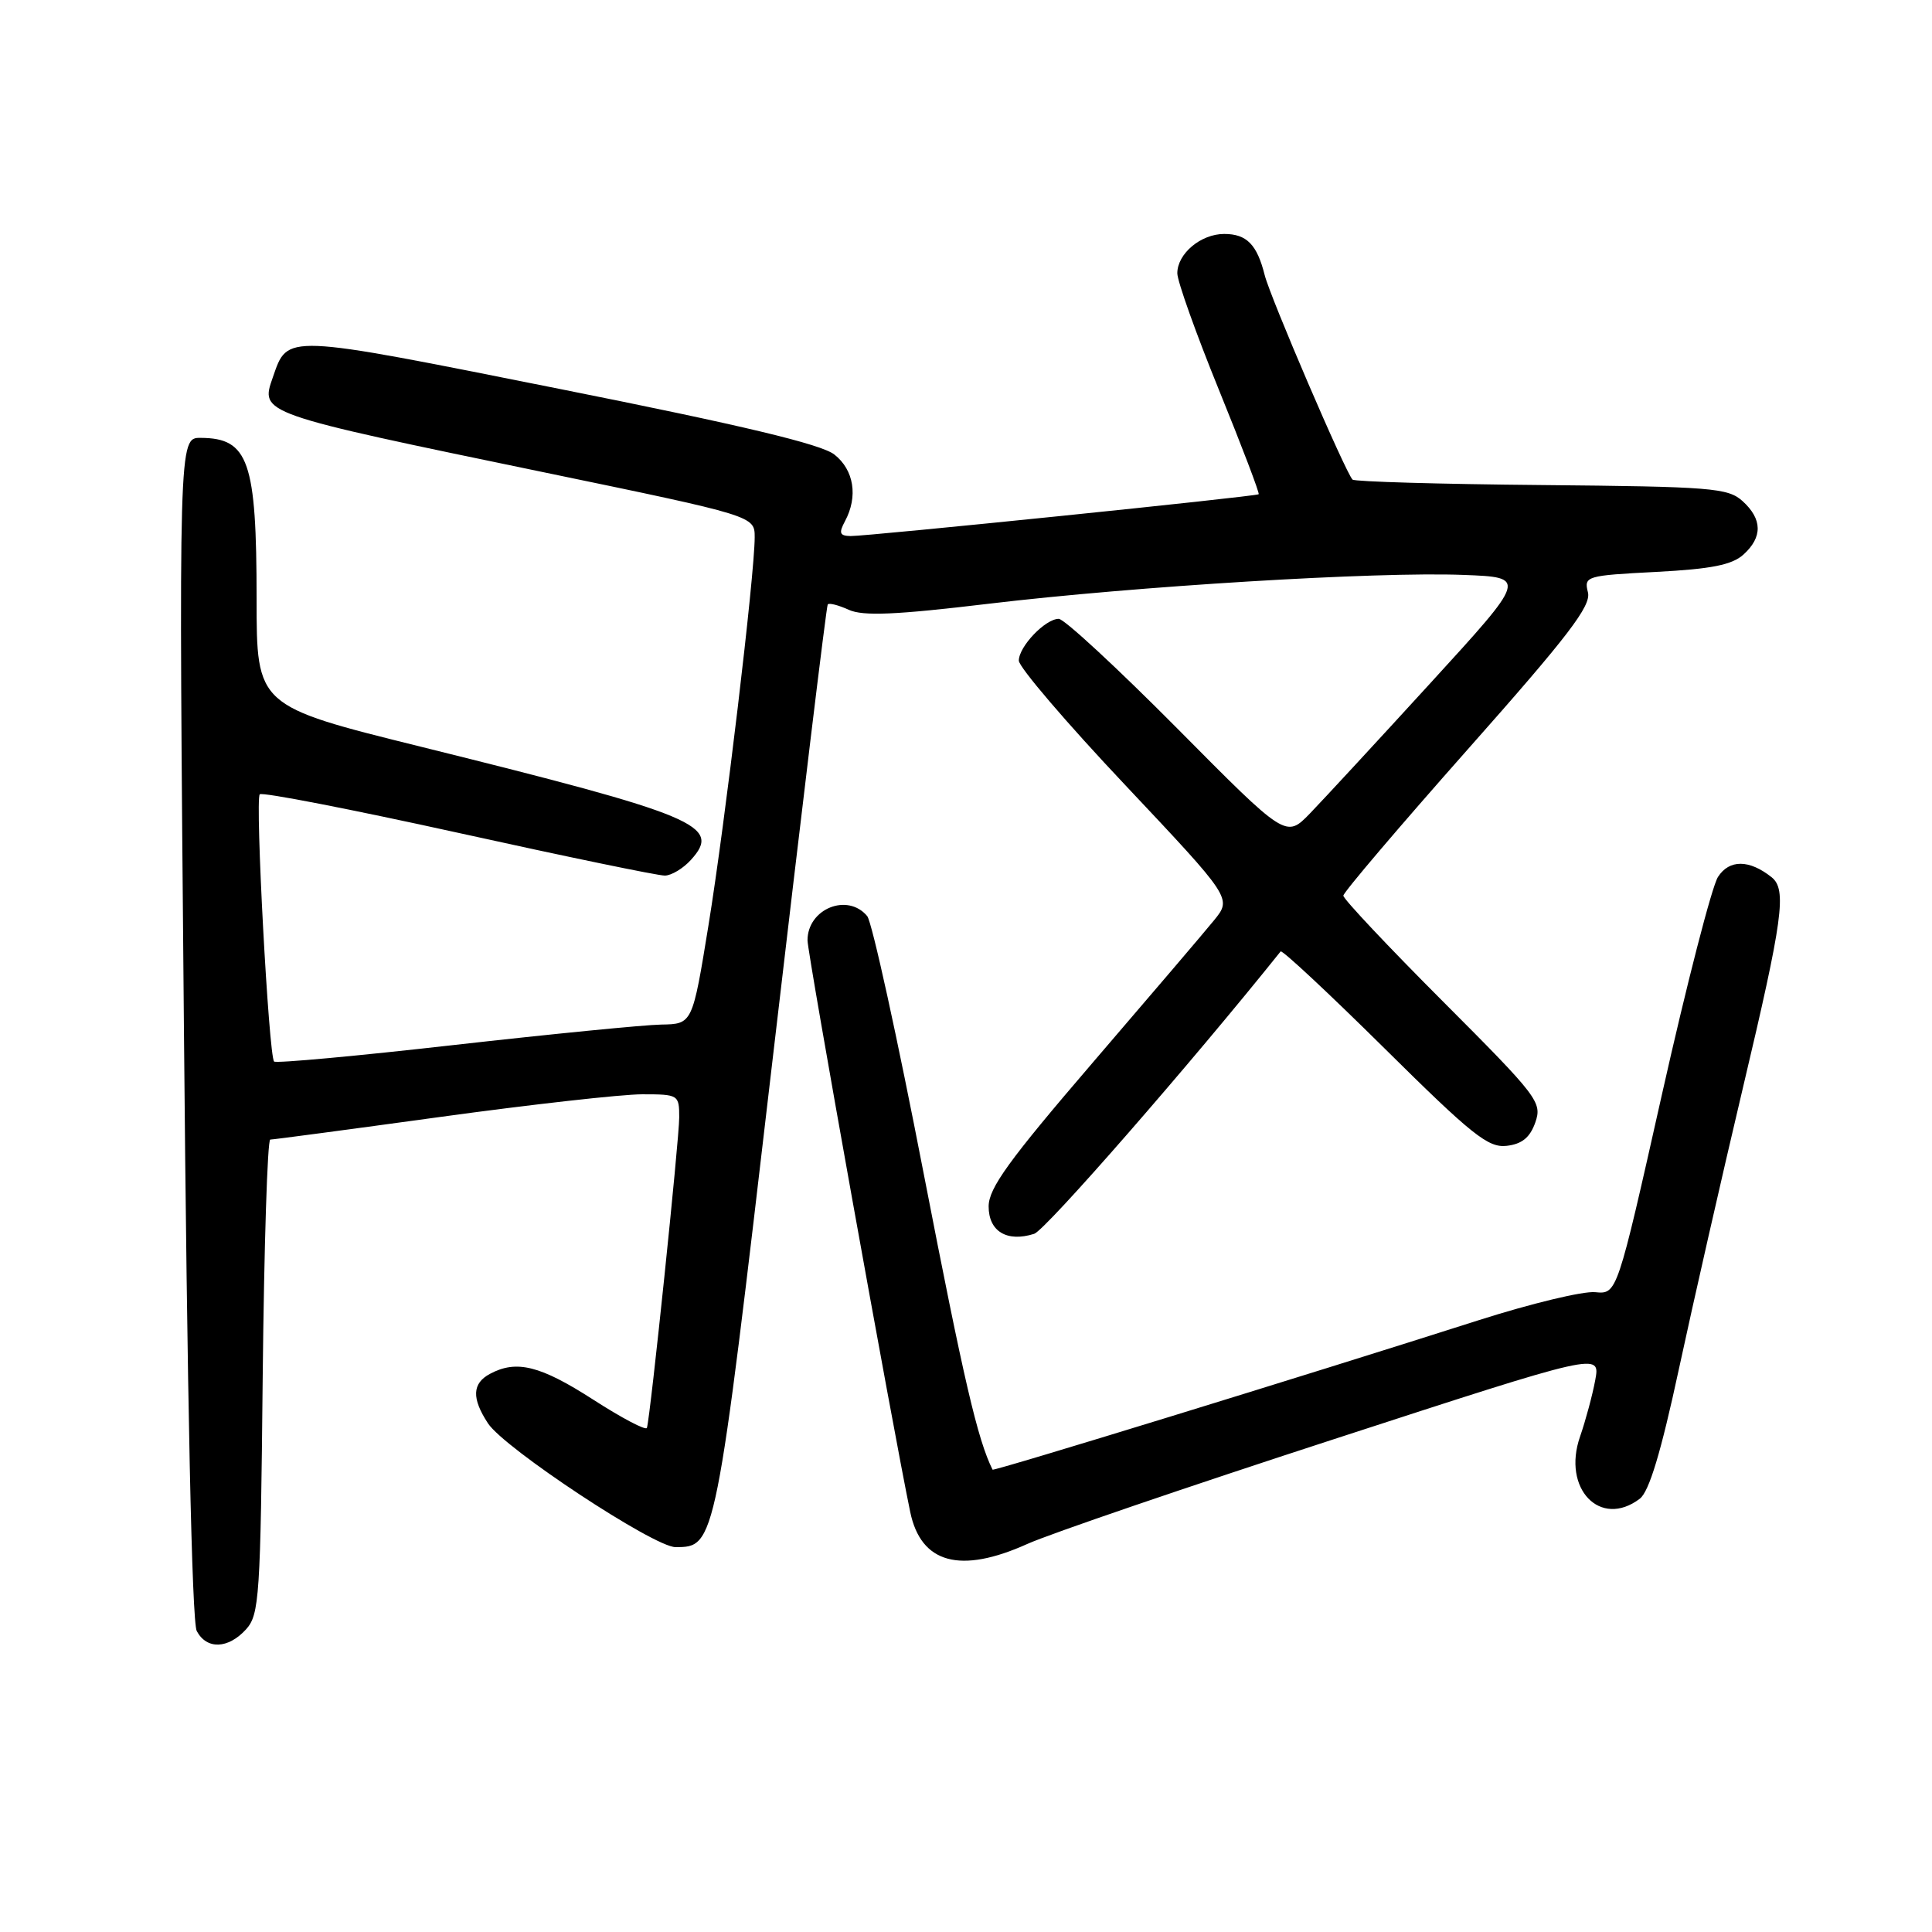 <?xml version="1.0" encoding="UTF-8" standalone="no"?>
<!DOCTYPE svg PUBLIC "-//W3C//DTD SVG 1.1//EN" "http://www.w3.org/Graphics/SVG/1.1/DTD/svg11.dtd" >
<svg xmlns="http://www.w3.org/2000/svg" xmlns:xlink="http://www.w3.org/1999/xlink" version="1.1" viewBox="0 0 256 256">
 <g >
 <path fill="currentColor"
d=" M 32.60 215.90 C 34.37 213.94 34.52 211.62 34.81 182.40 C 34.99 165.13 35.44 151.00 35.81 151.00 C 36.19 151.00 46.33 149.65 58.34 148.00 C 70.35 146.35 82.39 145.00 85.09 145.00 C 89.90 145.00 90.00 145.06 90.00 148.07 C 90.00 150.98 86.18 187.72 85.72 189.20 C 85.60 189.59 82.39 187.90 78.59 185.45 C 71.59 180.95 68.44 180.16 64.93 182.04 C 62.56 183.30 62.48 185.28 64.66 188.60 C 66.82 191.91 86.66 205.00 89.50 205.00 C 94.83 205.00 94.82 205.02 102.33 140.76 C 106.20 107.62 109.50 80.31 109.68 80.09 C 109.85 79.86 111.10 80.18 112.46 80.80 C 114.36 81.66 118.65 81.48 131.00 80.00 C 150.41 77.68 182.37 75.73 193.92 76.18 C 202.35 76.50 202.35 76.50 189.55 90.50 C 182.51 98.20 175.32 105.98 173.58 107.78 C 170.40 111.06 170.40 111.06 156.00 96.53 C 148.07 88.54 141.01 82.00 140.29 82.00 C 138.51 82.00 135.00 85.67 135.00 87.54 C 135.00 88.39 141.35 95.82 149.12 104.05 C 163.23 119.03 163.23 119.03 160.87 121.94 C 159.57 123.54 152.31 132.05 144.75 140.85 C 133.69 153.73 131.00 157.44 131.00 159.86 C 131.00 163.17 133.43 164.63 137.03 163.49 C 138.53 163.02 157.83 140.89 169.69 126.07 C 169.88 125.83 176.06 131.60 183.43 138.89 C 195.05 150.40 197.19 152.11 199.64 151.83 C 201.68 151.59 202.73 150.73 203.44 148.72 C 204.36 146.06 203.80 145.32 191.20 132.70 C 183.94 125.43 178.00 119.12 178.00 118.68 C 178.00 118.25 185.42 109.53 194.48 99.30 C 207.82 84.25 210.86 80.28 210.41 78.49 C 209.87 76.35 210.16 76.26 219.45 75.78 C 226.76 75.40 229.51 74.85 231.02 73.48 C 233.57 71.17 233.53 68.79 230.90 66.40 C 228.96 64.65 226.80 64.48 204.25 64.27 C 190.75 64.15 179.49 63.82 179.22 63.55 C 178.29 62.63 168.32 39.41 167.58 36.46 C 166.56 32.39 165.19 31.00 162.21 31.00 C 159.11 31.00 156.00 33.62 156.00 36.21 C 156.00 37.26 158.49 44.23 161.53 51.70 C 164.57 59.17 166.93 65.38 166.78 65.49 C 166.39 65.79 114.91 71.06 112.71 71.03 C 111.26 71.00 111.12 70.64 111.96 69.07 C 113.72 65.80 113.16 62.27 110.56 60.23 C 108.82 58.86 98.41 56.37 74.08 51.52 C 37.36 44.19 38.17 44.22 36.15 50.00 C 34.47 54.82 34.26 54.75 72.25 62.62 C 100.00 68.37 100.00 68.37 100.00 71.19 C 100.00 76.14 96.08 109.05 93.88 122.59 C 91.75 135.69 91.75 135.69 87.62 135.76 C 85.36 135.80 72.99 137.02 60.14 138.47 C 47.29 139.93 36.58 140.91 36.32 140.66 C 35.61 139.94 33.78 105.89 34.42 105.25 C 34.73 104.93 46.58 107.24 60.74 110.36 C 74.91 113.49 87.22 116.04 88.10 116.02 C 88.97 116.01 90.53 115.07 91.55 113.94 C 95.68 109.39 92.51 108.06 55.75 98.94 C 34.00 93.55 34.00 93.55 34.00 79.34 C 34.00 61.10 32.94 58.05 26.59 58.02 C 23.67 58.00 23.67 58.00 24.37 136.12 C 24.80 185.19 25.43 214.94 26.07 216.12 C 27.39 218.60 30.23 218.50 32.60 215.90 Z  M 136.13 204.58 C 139.08 203.25 157.37 197.00 176.78 190.69 C 212.05 179.21 212.05 179.21 211.38 182.86 C 211.01 184.86 210.10 188.23 209.37 190.34 C 206.95 197.25 212.04 202.56 217.28 198.59 C 218.52 197.64 220.08 192.48 222.47 181.37 C 224.35 172.64 228.16 155.90 230.94 144.16 C 236.26 121.71 236.78 117.87 234.75 116.24 C 231.79 113.88 229.14 113.86 227.64 116.20 C 226.83 117.47 223.49 130.43 220.22 145.00 C 214.27 171.50 214.27 171.50 211.37 171.22 C 209.77 171.06 202.85 172.73 195.98 174.92 C 173.07 182.24 131.64 194.98 131.52 194.74 C 129.53 190.74 127.71 182.89 122.42 155.64 C 118.92 137.56 115.54 122.15 114.91 121.39 C 112.31 118.26 107.00 120.42 107.00 124.60 C 107.00 126.36 118.29 189.19 120.61 200.35 C 122.03 207.17 127.23 208.59 136.13 204.58 Z "/>
</g>
</svg>